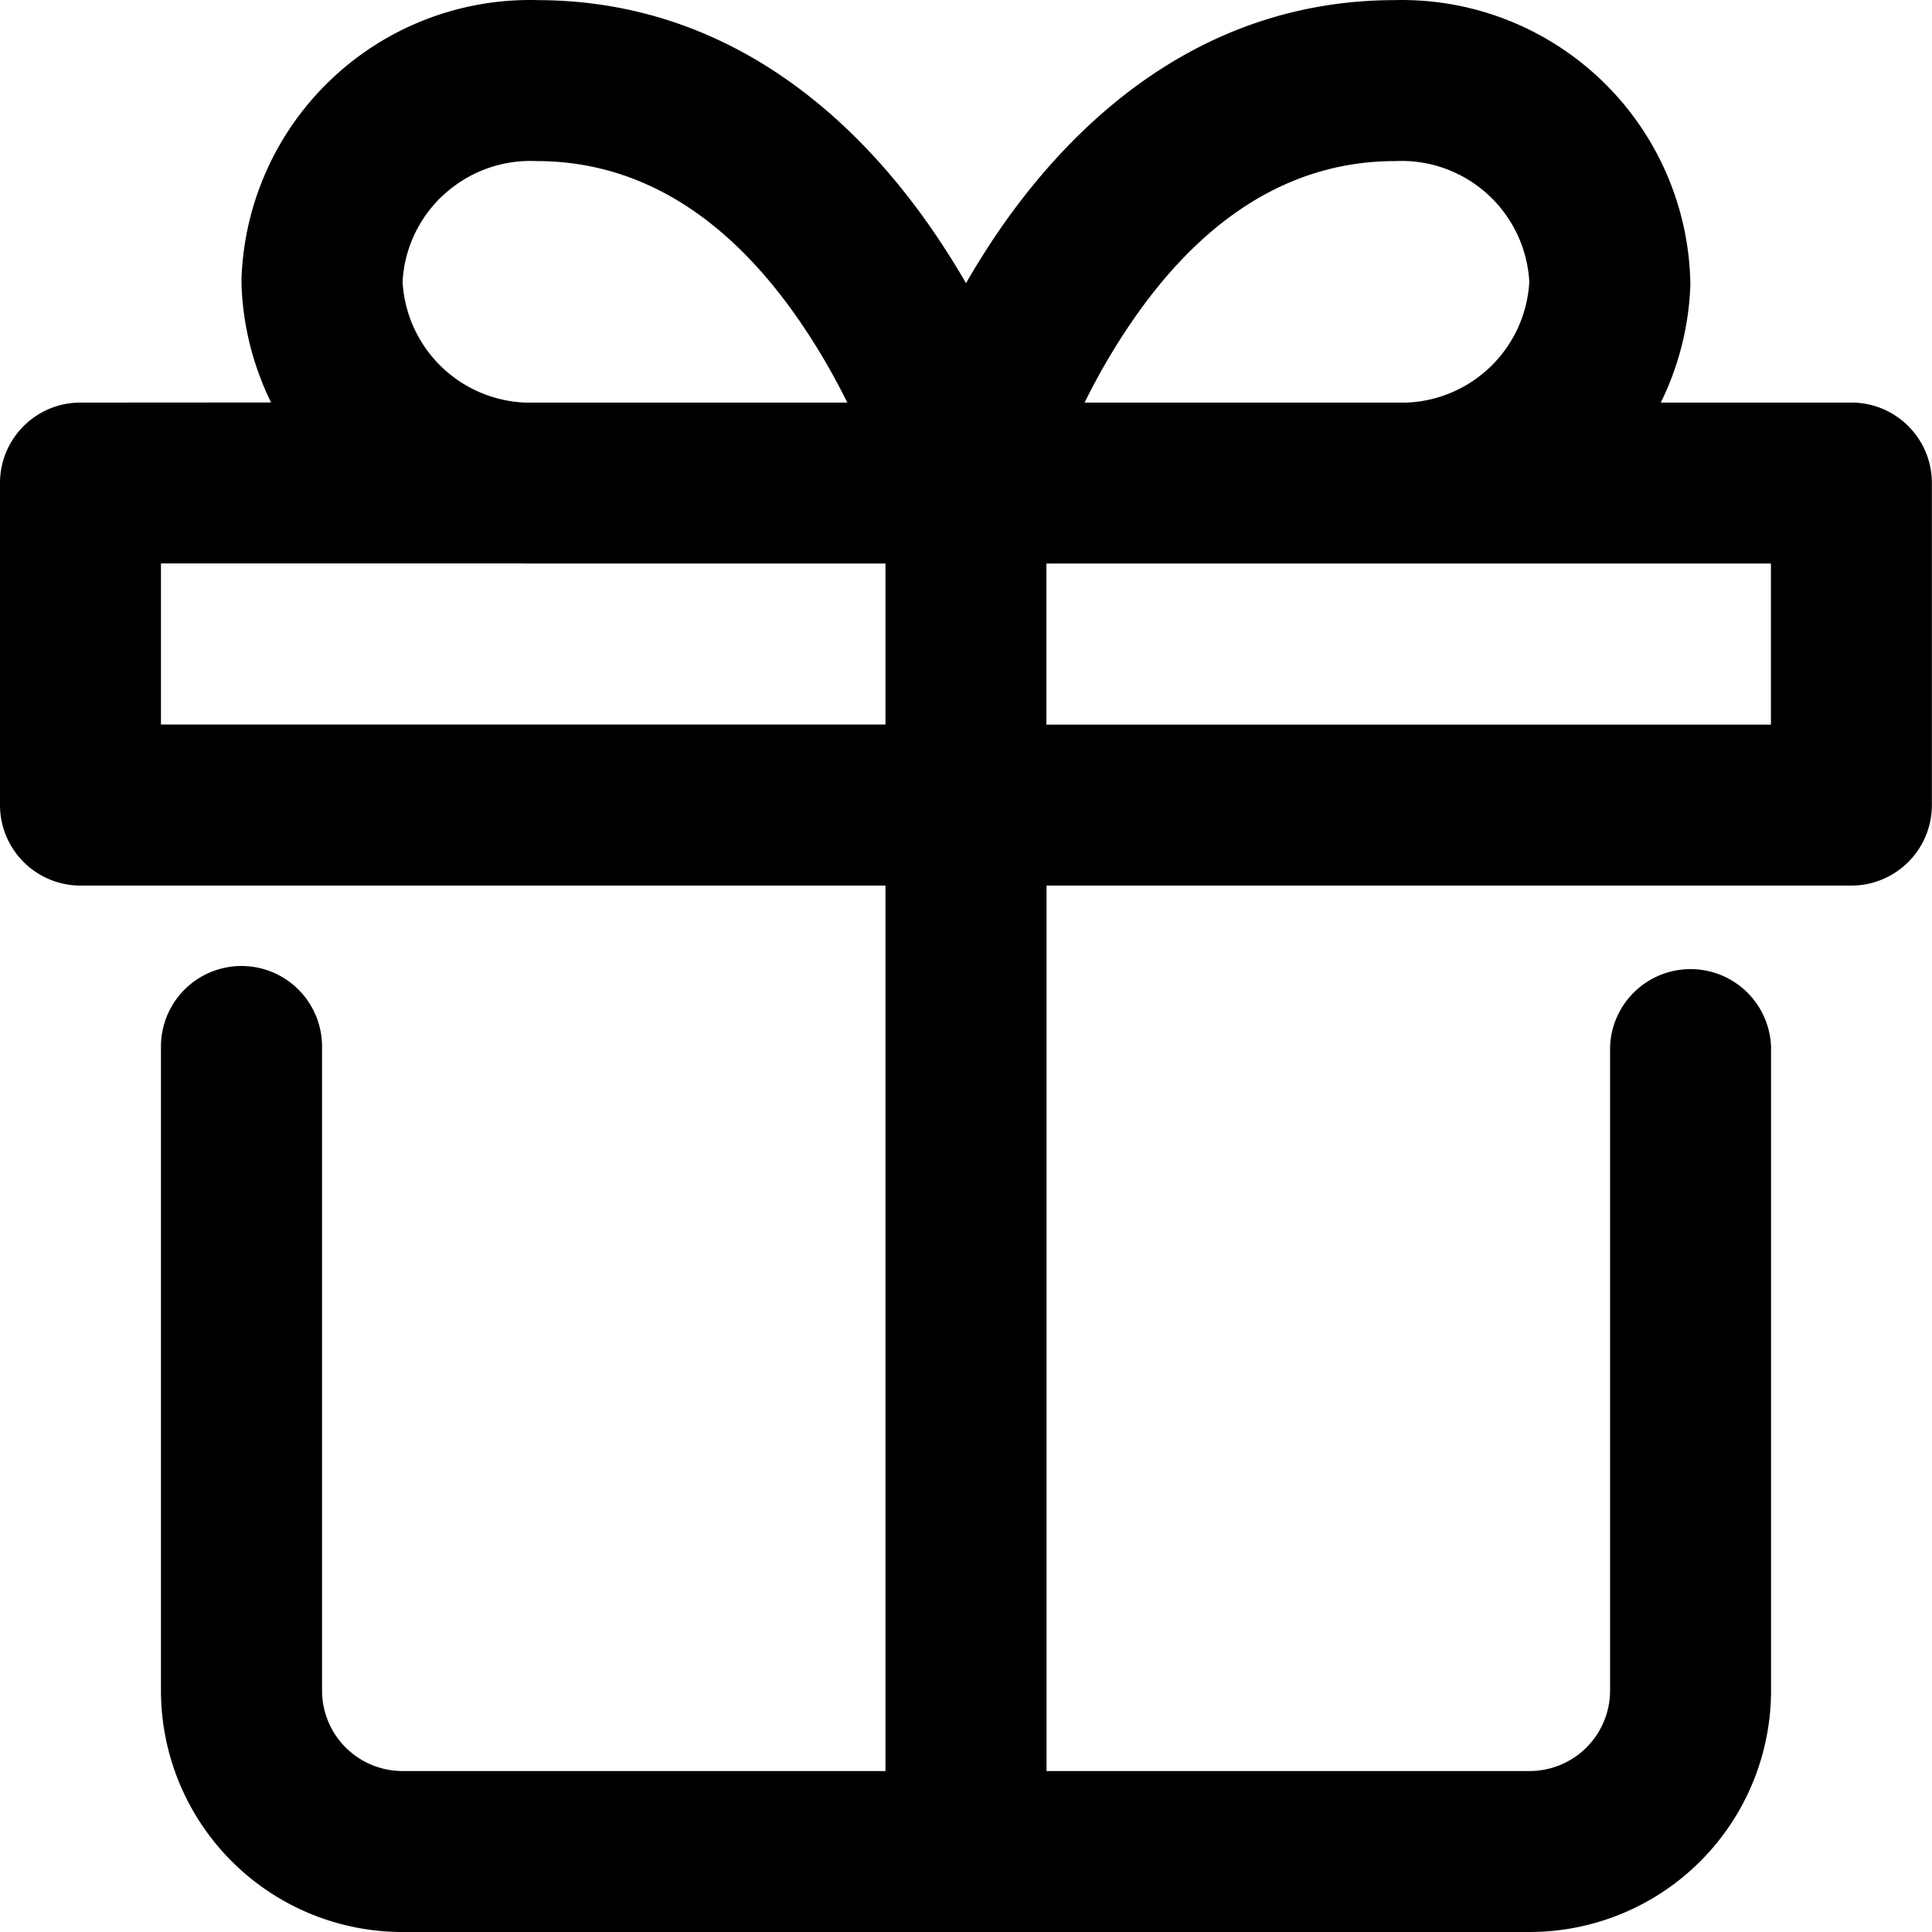 <svg xmlns="http://www.w3.org/2000/svg" viewBox="0 0 16 16" class="pdsicon"><path fill-rule="evenodd" d="M3.667 1.62a1.06 1.06 0 0 1 .777-.286c.993 0 1.706.62 2.21 1.372.144.214.265.43.363.628h-2.67a1.06 1.06 0 0 1-1.013-1c.014-.272.134-.528.333-.715M2.245 3.333A2.4 2.4 0 0 1 2 2.356v-.044A2.39 2.39 0 0 1 4.455.001c1.63.004 2.692 1.048 3.306 1.961q.13.194.239.383a7 7 0 0 1 .238-.383C8.852 1.05 9.914.005 11.545.001a2.39 2.39 0 0 1 2.454 2.355 2.4 2.4 0 0 1-.245.978h1.579c.368 0 .666.298.666.667v2.666a.667.667 0 0 1-.667.667H8.667v7.333h4a.667.667 0 0 0 .667-.667V8.667a.667.667 0 0 1 1.333 0V14a2 2 0 0 1-2 2H3.333a2 2 0 0 1-2-2V8.667a.667.667 0 1 1 1.334 0V14a.667.667 0 0 0 .666.667h4V7.334H.667A.667.667 0 0 1 0 6.667V4.001c0-.369.298-.667.667-.667zm2.081 1.333H1.333v1.334h6V4.667H4.326m4.34 0v1.334h6V4.667h-6m2.986-1.333a1.06 1.06 0 0 0 1.013-1 1.06 1.06 0 0 0-1.11-1c-.993 0-1.706.62-2.21 1.372-.144.214-.265.43-.363.628z"/></svg>